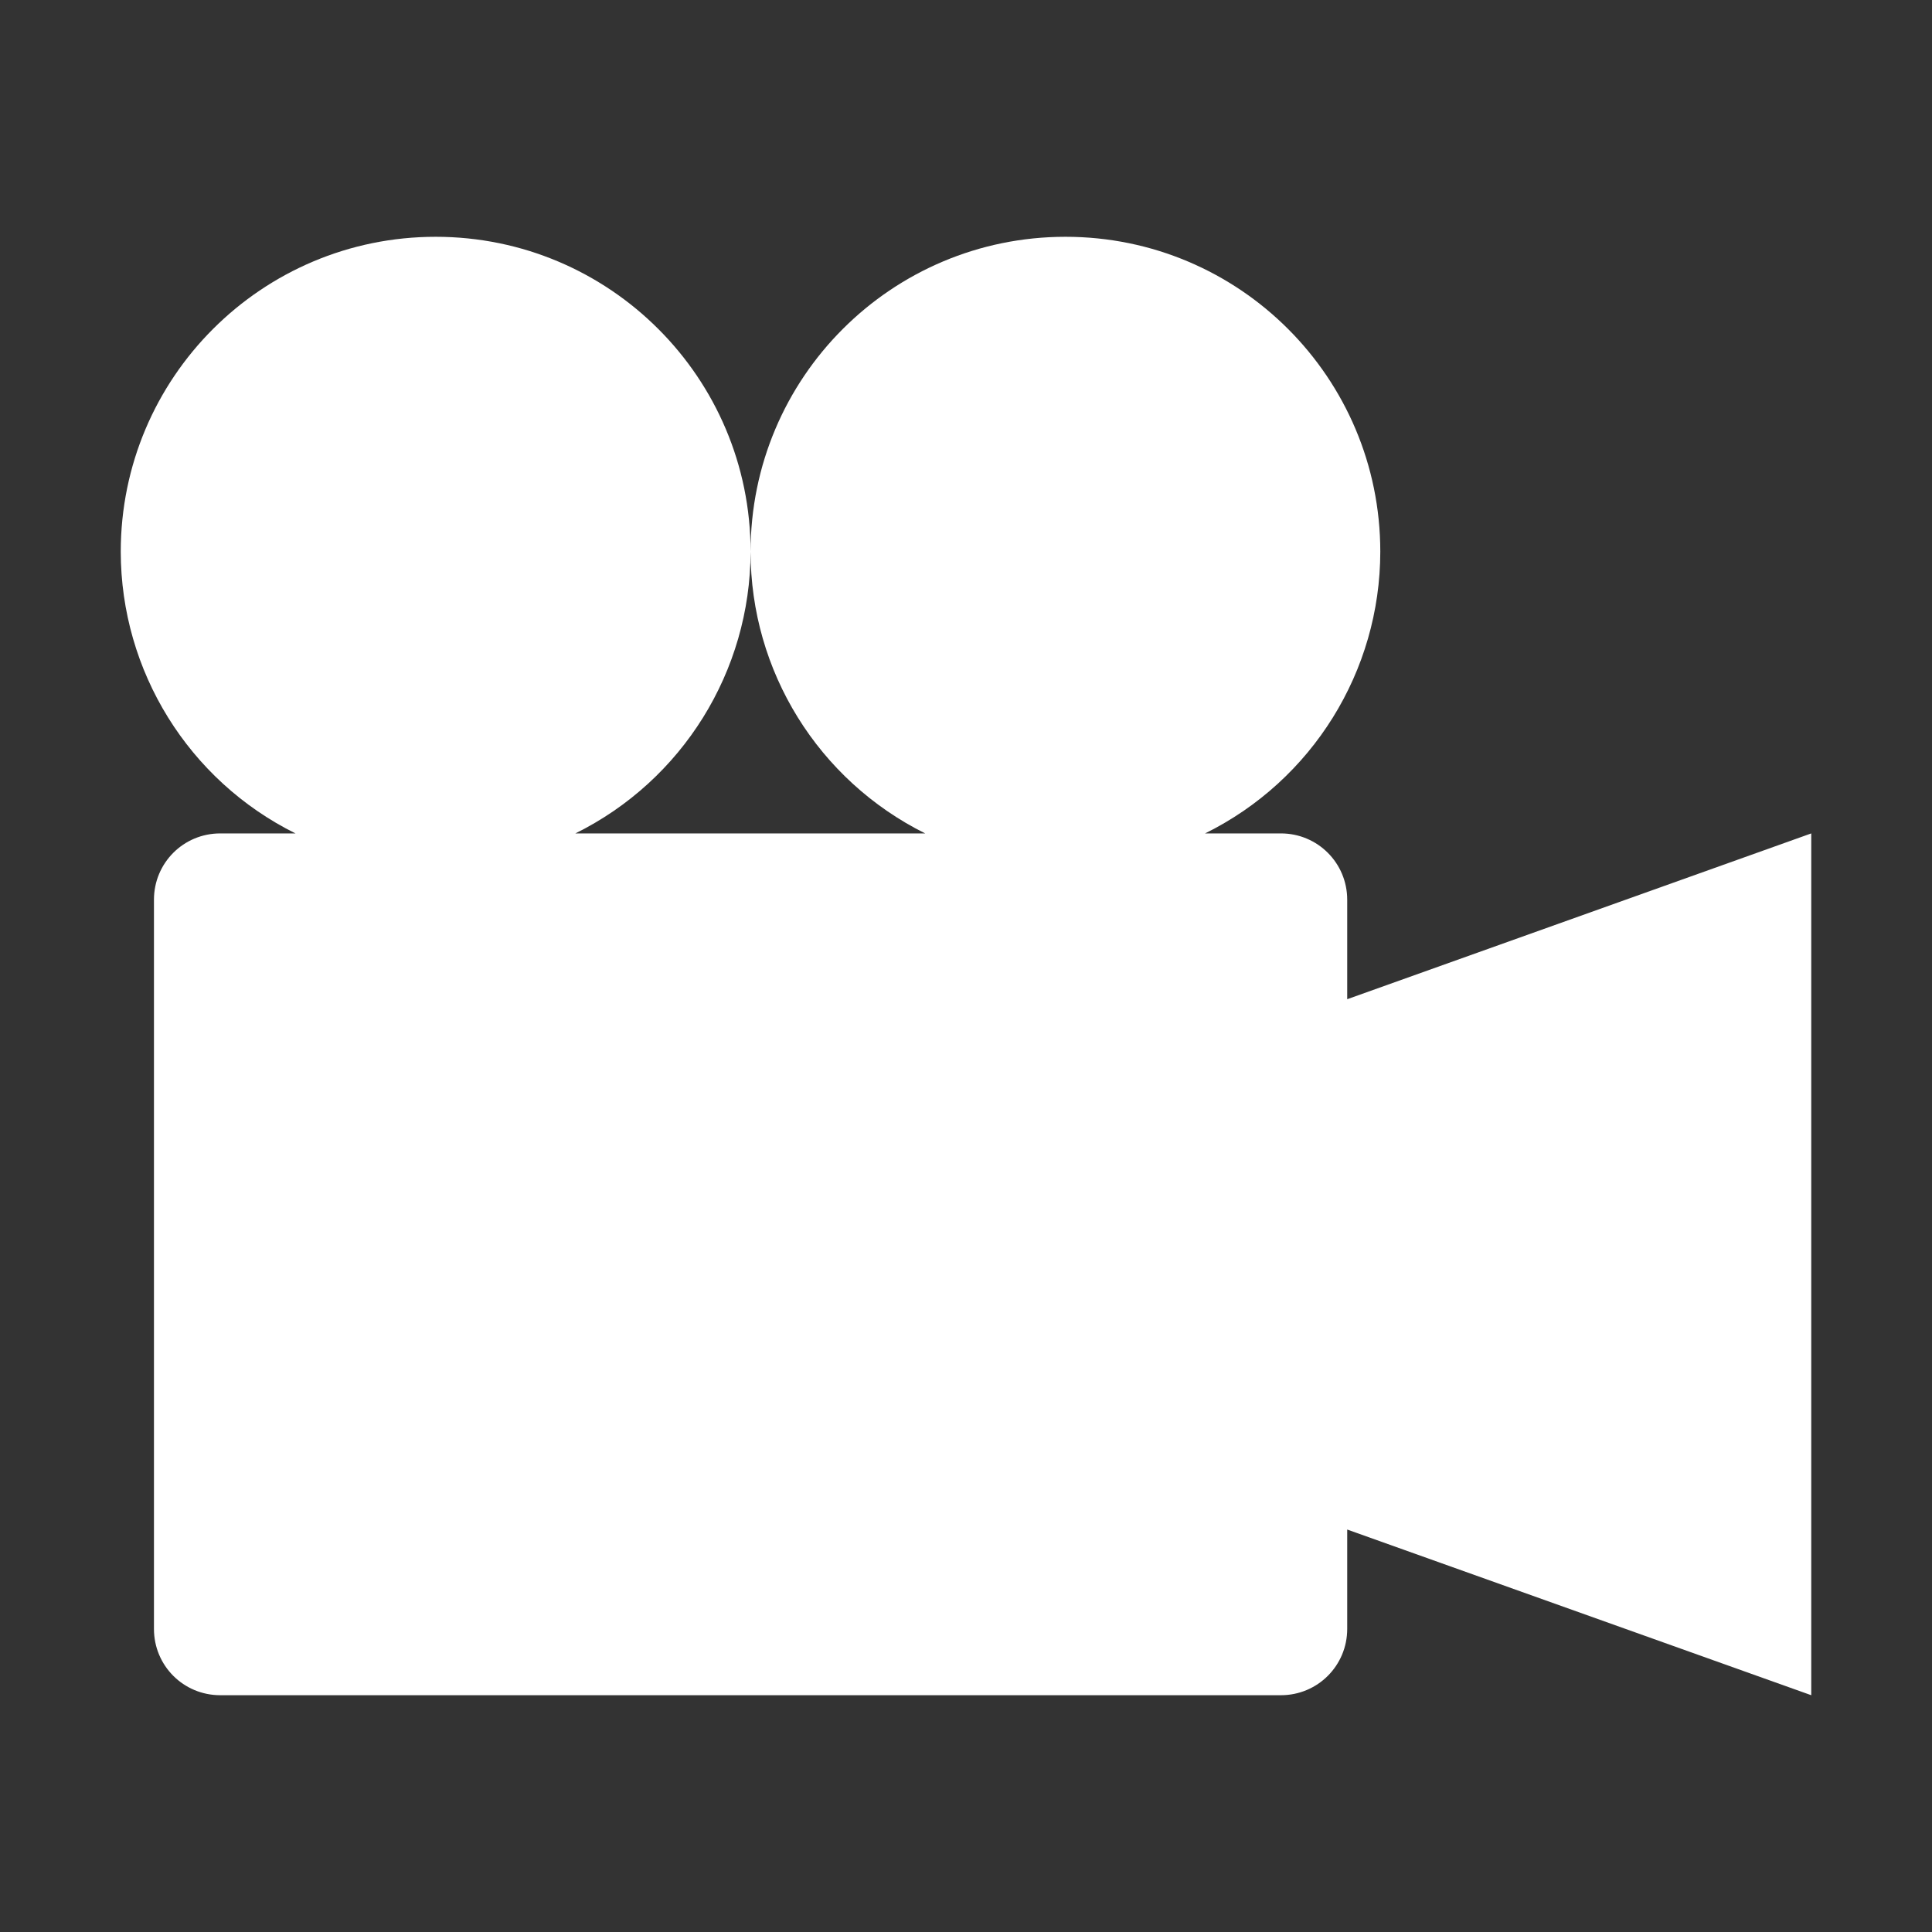 <svg xmlns="http://www.w3.org/2000/svg" style="isolation:isolate" width="16" height="16" viewBox="0 0 16 16">
 <rect x="0" y="0" width="16" height="16" fill="#333333" stroke="none"/>
 <defs>
  <style id="current-color-scheme" type="text/css">
   .ColorScheme-Text { color:#ffffff; } .ColorScheme-Highlight { color:#5294e2; }
  </style>
  <linearGradient id="arrongin" x1="0%" x2="0%" y1="0%" y2="100%">
   <stop offset="0%" style="stop-color:#dd9b44; stop-opacity:1"/>
   <stop offset="100%" style="stop-color:#ad6c16; stop-opacity:1"/>
  </linearGradient>
  <linearGradient id="aurora" x1="0%" x2="0%" y1="0%" y2="100%">
   <stop offset="0%" style="stop-color:#09D4DF; stop-opacity:1"/>
   <stop offset="100%" style="stop-color:#9269F4; stop-opacity:1"/>
  </linearGradient>
  <linearGradient id="fitdance" x1="0%" x2="0%" y1="0%" y2="100%">
   <stop offset="0%" style="stop-color:#1AD6AB; stop-opacity:1"/>
   <stop offset="100%" style="stop-color:#329DB6; stop-opacity:1"/>
  </linearGradient>
  <linearGradient id="oomox" x1="0%" x2="0%" y1="0%" y2="100%">
   <stop offset="0%" style="stop-color:#efefe7; stop-opacity:1"/>
   <stop offset="100%" style="stop-color:#8f8f8b; stop-opacity:1"/>
  </linearGradient>
  <linearGradient id="rainblue" x1="0%" x2="0%" y1="0%" y2="100%">
   <stop offset="0%" style="stop-color:#00F260; stop-opacity:1"/>
   <stop offset="100%" style="stop-color:#0575E6; stop-opacity:1"/>
  </linearGradient>
  <linearGradient id="sunrise" x1="0%" x2="0%" y1="0%" y2="100%">
   <stop offset="0%" style="stop-color: #FF8501; stop-opacity:1"/>
   <stop offset="100%" style="stop-color: #FFCB01; stop-opacity:1"/>
  </linearGradient>
  <linearGradient id="telinkrin" x1="0%" x2="0%" y1="0%" y2="100%">
   <stop offset="0%" style="stop-color: #b2ced6; stop-opacity:1"/>
   <stop offset="100%" style="stop-color: #6da5b7; stop-opacity:1"/>
  </linearGradient>
  <linearGradient id="60spsycho" x1="0%" x2="0%" y1="0%" y2="100%">
   <stop offset="0%" style="stop-color: #df5940; stop-opacity:1"/>
   <stop offset="25%" style="stop-color: #d8d15f; stop-opacity:1"/>
   <stop offset="50%" style="stop-color: #e9882a; stop-opacity:1"/>
   <stop offset="100%" style="stop-color: #279362; stop-opacity:1"/>
  </linearGradient>
  <linearGradient id="90ssummer" x1="0%" x2="0%" y1="0%" y2="100%">
   <stop offset="0%" style="stop-color: #f618c7; stop-opacity:1"/>
   <stop offset="20%" style="stop-color: #94ffab; stop-opacity:1"/>
   <stop offset="50%" style="stop-color: #fbfd54; stop-opacity:1"/>
   <stop offset="100%" style="stop-color: #0f83ae; stop-opacity:1"/>
  </linearGradient>
  <clipPath id="_clipPath_d4TUpq3tWvVJrpknnyyYZFmqHmQwlgqV">
   <rect width="16" height="16"/>
  </clipPath>
 </defs>
 <g clip-path="url(#_clipPath_d4TUpq3tWvVJrpknnyyYZFmqHmQwlgqV)">
  <rect style="fill:currentColor" class="ColorScheme-Text" width="4.625" height="3.594" x="17.63" y="-.28" transform="matrix(1,0,0,1,0,0)"/>
  <path style="fill:currentColor" class="ColorScheme-Text" fill-rule="evenodd" d="M 8.824 1.961 C 10.264 1.961 11.431 3.128 11.431 4.569 C 11.43 5.559 10.868 6.463 9.98 6.902 L 10.608 6.902 C 10.912 6.902 11.157 7.147 11.157 7.451 L 11.157 8.275 L 15 6.902 L 15 14.039 L 11.157 12.667 L 11.157 13.49 C 11.157 13.794 10.912 14.039 10.608 14.039 L 1.824 14.039 C 1.519 14.039 1.275 13.794 1.275 13.49 L 1.275 7.451 C 1.275 7.147 1.519 6.902 1.824 6.902 L 2.447 6.902 C 1.561 6.462 1.001 5.558 1 4.569 C 1 3.128 2.168 1.961 3.608 1.961 C 5.048 1.961 6.216 3.128 6.216 4.569 C 6.214 5.559 5.652 6.463 4.765 6.902 L 7.662 6.902 C 6.776 6.461 6.216 5.558 6.216 4.569 C 6.216 3.128 7.383 1.961 8.824 1.961 Z"/>
 </g>
</svg>
